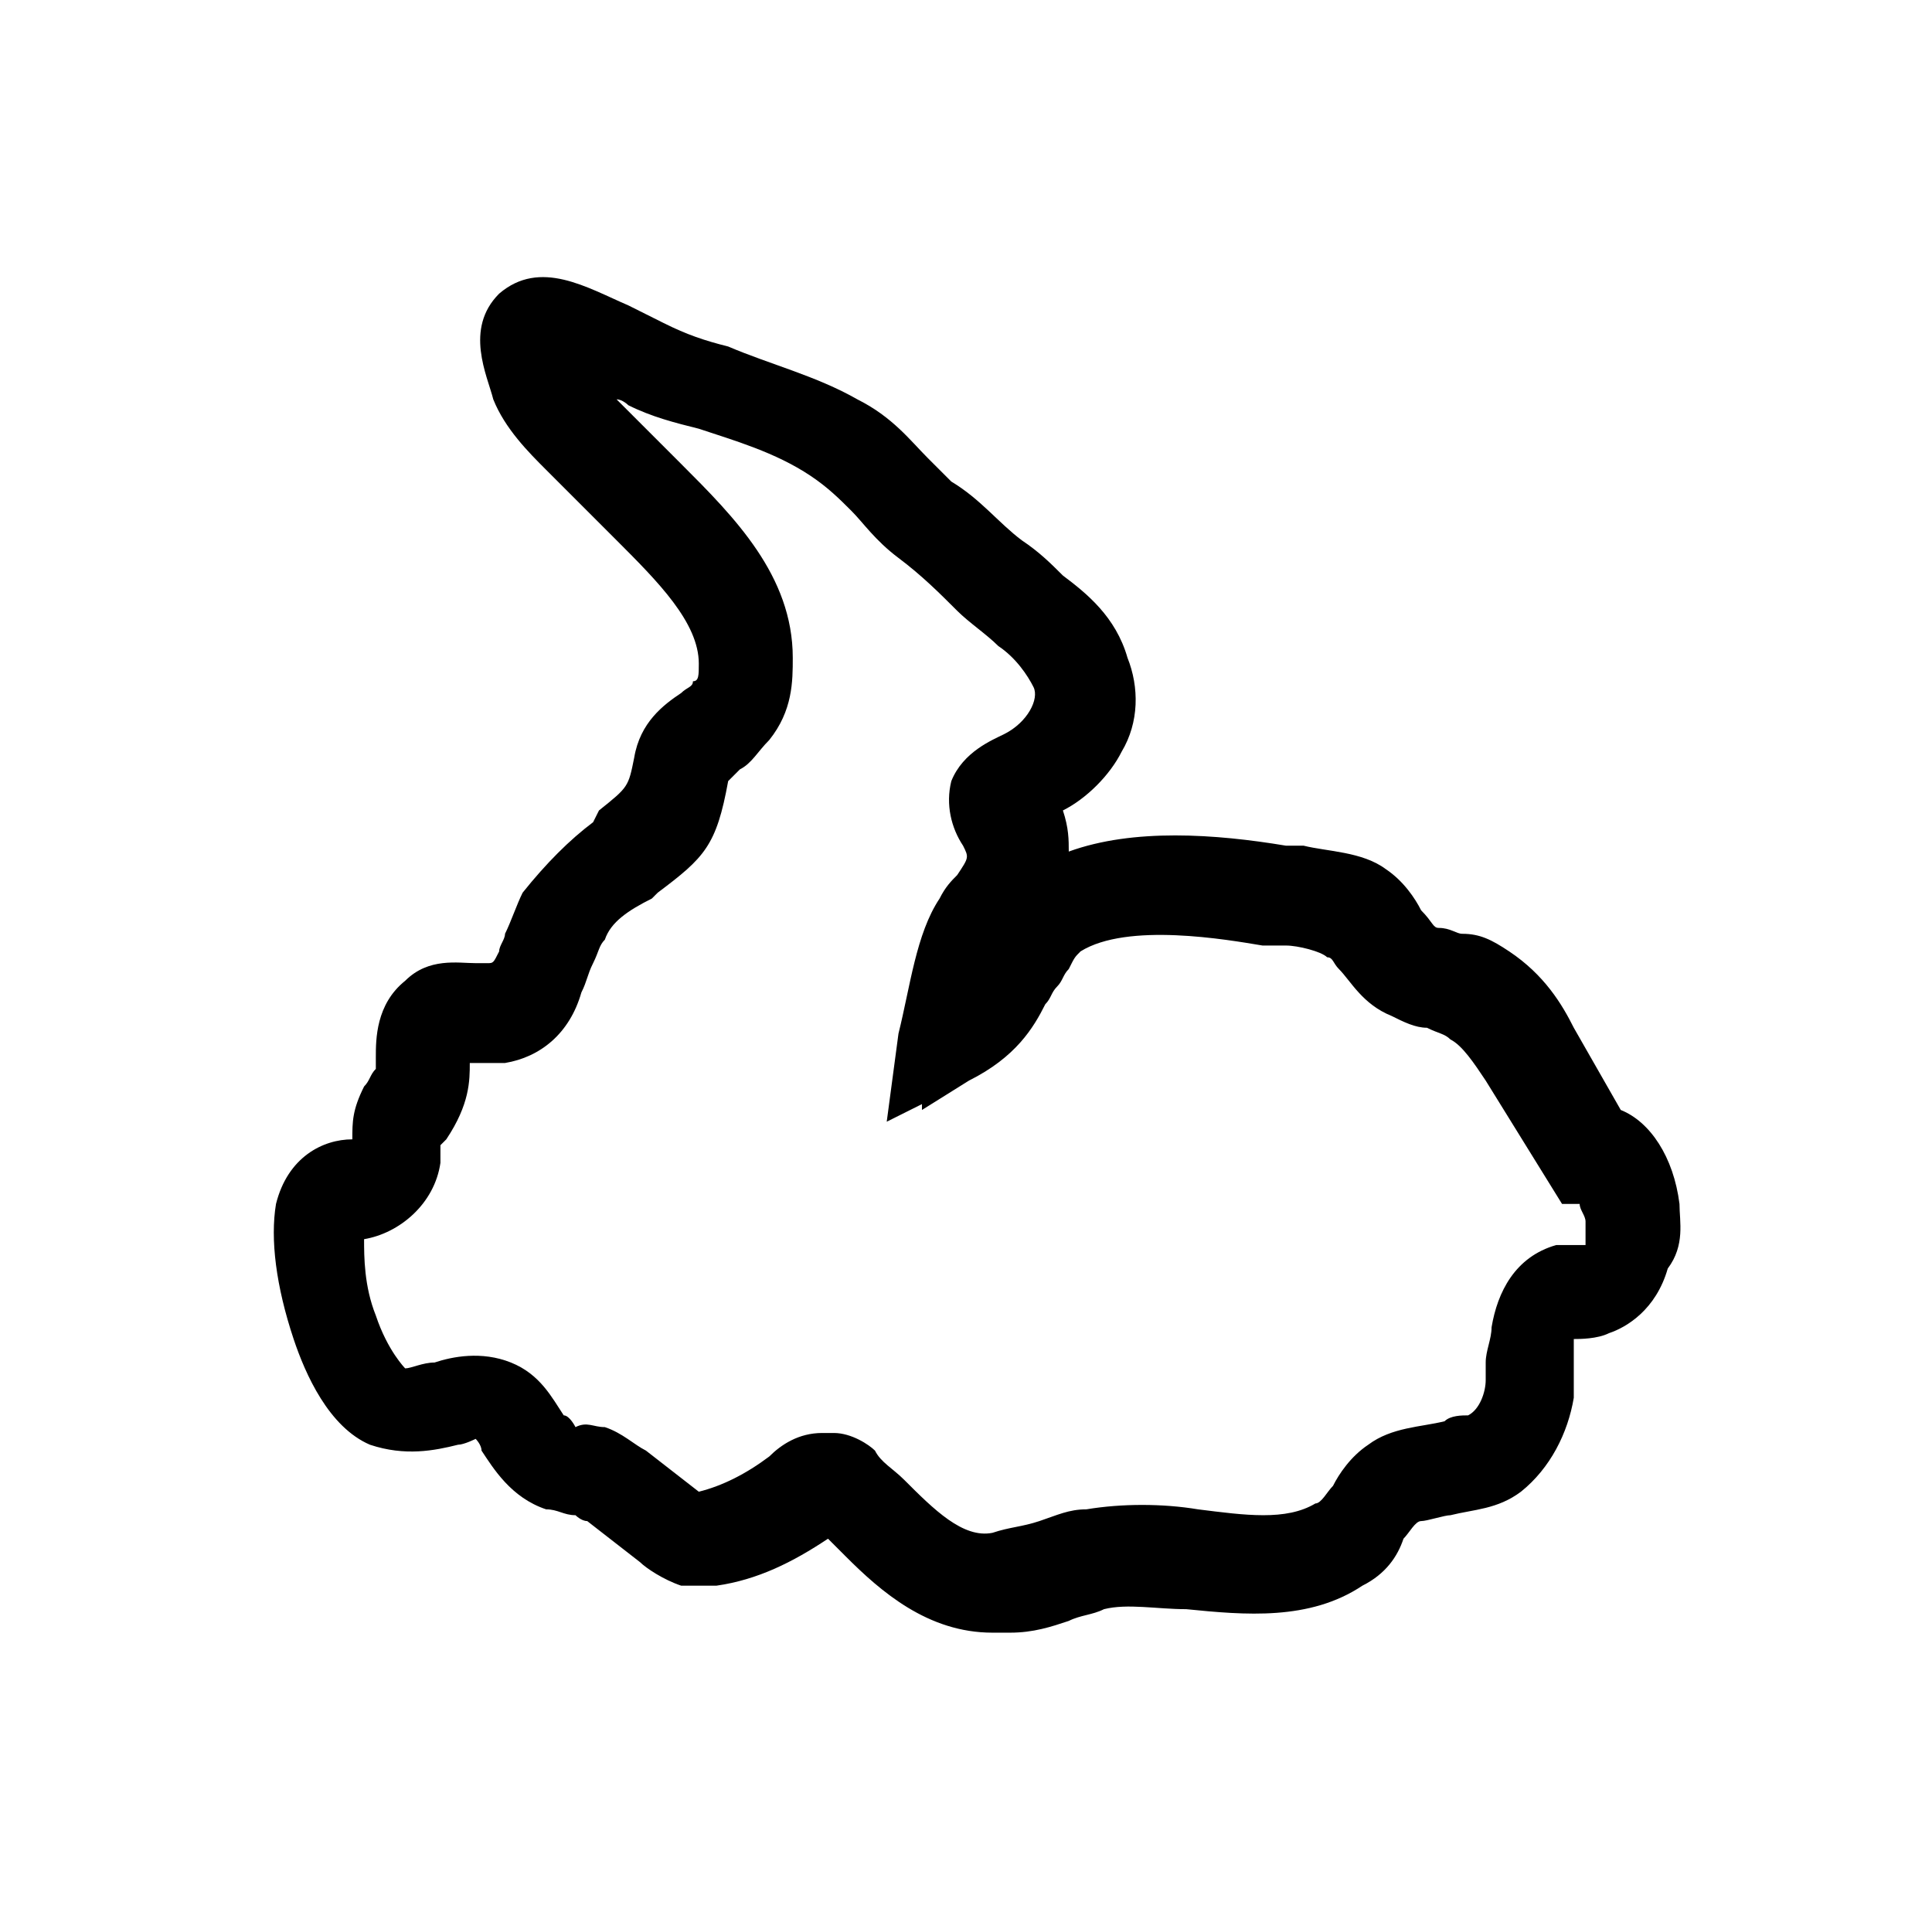 <?xml version="1.0" encoding="utf-8"?>
<!-- Generator: Adobe Illustrator 25.0.0, SVG Export Plug-In . SVG Version: 6.00 Build 0)  -->
<svg version="1.1" id="Capa_1" xmlns="http://www.w3.org/2000/svg" xmlns:xlink="http://www.w3.org/1999/xlink" x="0px" y="0px"
	 viewBox="0 0 32.9 32.8" style="enable-background:new 0 0 32.9 32.8;" xml:space="preserve">
<path d="M28.6,20.5c-0.1-0.8-0.5-1.4-1-1.6l-0.8-1.4c-0.2-0.4-0.5-0.9-1.1-1.3c-0.3-0.2-0.5-0.3-0.8-0.3c-0.1,0-0.2-0.1-0.4-0.1
	c-0.1,0-0.1-0.1-0.3-0.3c-0.1-0.2-0.3-0.5-0.6-0.7c-0.4-0.3-1-0.3-1.4-0.4c-0.1,0-0.2,0-0.3,0c-1.2-0.2-2.6-0.3-3.7,0.1
	c0-0.2,0-0.4-0.1-0.7c0.4-0.2,0.8-0.6,1-1c0.3-0.5,0.3-1.1,0.1-1.6c-0.2-0.7-0.7-1.1-1.1-1.4c-0.2-0.2-0.4-0.4-0.7-0.6
	c-0.4-0.3-0.7-0.7-1.2-1C16.1,8.1,16,8,15.8,7.8c-0.3-0.3-0.6-0.7-1.2-1c-0.7-0.4-1.5-0.6-2.2-0.9c-0.4-0.1-0.7-0.2-1.1-0.4
	c-0.2-0.1-0.4-0.2-0.6-0.3C10,4.9,9.2,4.4,8.5,5C7.9,5.6,8.3,6.4,8.4,6.8C8.6,7.3,9,7.7,9.3,8l1.2,1.2c0.7,0.7,1.4,1.4,1.4,2.1
	c0,0.2,0,0.3-0.1,0.3c0,0.1-0.1,0.1-0.2,0.2c-0.3,0.2-0.7,0.5-0.8,1.1c-0.1,0.5-0.1,0.5-0.6,0.9L10.1,14c-0.4,0.3-0.8,0.7-1.2,1.2
	c-0.1,0.2-0.2,0.5-0.3,0.7c0,0.1-0.1,0.2-0.1,0.3c-0.1,0.2-0.1,0.2-0.2,0.2c0,0-0.2,0-0.2,0c-0.3,0-0.8-0.1-1.2,0.3
	c-0.5,0.4-0.5,1-0.5,1.3c0,0.1,0,0.2,0,0.2c-0.1,0.1-0.1,0.2-0.2,0.3C6,18.9,6,19.1,6,19.4c-0.5,0-1.1,0.3-1.3,1.1
	c-0.1,0.6,0,1.4,0.3,2.3c0.2,0.6,0.6,1.5,1.3,1.8c0.6,0.2,1.1,0.1,1.5,0c0.1,0,0.3-0.1,0.3-0.1c0,0,0.1,0.1,0.1,0.2
	c0.2,0.3,0.5,0.8,1.1,1c0.2,0,0.3,0.1,0.5,0.1c0,0,0.1,0.1,0.2,0.1l0.9,0.7c0.1,0.1,0.4,0.3,0.7,0.4c0.2,0,0.4,0,0.6,0
	c0.7-0.1,1.3-0.4,1.9-0.8c0.1,0.1,0.2,0.2,0.3,0.3c0.6,0.6,1.4,1.3,2.5,1.3c0.1,0,0.2,0,0.3,0c0.4,0,0.7-0.1,1-0.2
	c0.2-0.1,0.4-0.1,0.6-0.2c0.4-0.1,0.9,0,1.4,0c1,0.1,2.1,0.2,3-0.4c0.4-0.2,0.6-0.5,0.7-0.8c0.1-0.1,0.2-0.3,0.3-0.3
	c0.1,0,0.4-0.1,0.5-0.1c0.4-0.1,0.8-0.1,1.2-0.4c0.5-0.4,0.8-1,0.9-1.6c0-0.2,0-0.3,0-0.5c0-0.1,0-0.2,0-0.4c0,0,0,0,0-0.1
	c0,0,0,0,0,0c0.1,0,0.4,0,0.6-0.1c0.3-0.1,0.8-0.4,1-1.1C28.7,21.2,28.6,20.8,28.6,20.5z M25.4,22.6c0,0.2-0.1,0.4-0.1,0.6
	c0,0.1,0,0.2,0,0.3c0,0.2-0.1,0.5-0.3,0.6c-0.1,0-0.3,0-0.4,0.1c-0.4,0.1-0.9,0.1-1.3,0.4c-0.3,0.2-0.5,0.5-0.6,0.7
	c-0.1,0.1-0.2,0.3-0.3,0.3c-0.5,0.3-1.2,0.2-2,0.1c-0.6-0.1-1.3-0.1-1.9,0c-0.3,0-0.5,0.1-0.8,0.2c-0.3,0.1-0.5,0.1-0.8,0.2
	c-0.5,0.1-1-0.4-1.5-0.9c-0.2-0.2-0.4-0.3-0.5-0.5c-0.1-0.1-0.4-0.3-0.7-0.3c-0.1,0-0.1,0-0.2,0c-0.4,0-0.7,0.2-0.9,0.4
	c-0.4,0.3-0.8,0.5-1.2,0.6l-0.9-0.7c-0.2-0.1-0.4-0.3-0.7-0.4c-0.2,0-0.3-0.1-0.5,0c0,0-0.1-0.2-0.2-0.2c-0.2-0.3-0.4-0.7-0.9-0.9
	c-0.5-0.2-1-0.1-1.3,0c-0.2,0-0.4,0.1-0.5,0.1c0,0-0.3-0.3-0.5-0.9c-0.2-0.5-0.2-1-0.2-1.3c0.6-0.1,1.2-0.6,1.3-1.3
	c0-0.1,0-0.2,0-0.3l0,0c0,0,0.1-0.1,0.1-0.1C8,18.8,8,18.4,8,18.1c0,0,0,0,0,0c0.2,0,0.4,0,0.6,0c0.6-0.1,1.1-0.5,1.3-1.2
	c0.1-0.2,0.1-0.3,0.2-0.5c0.1-0.2,0.1-0.3,0.2-0.4c0.1-0.3,0.4-0.5,0.8-0.7l0.1-0.1c0.8-0.6,1-0.8,1.2-1.9c0,0,0.1-0.1,0.2-0.2
	c0.2-0.1,0.3-0.3,0.5-0.5c0.4-0.5,0.4-1,0.4-1.4c0-1.4-1-2.4-1.9-3.3l-1.1-1.1c0.1,0,0.2,0.1,0.2,0.1c0.4,0.2,0.8,0.3,1.2,0.4
	c0.6,0.2,1.3,0.4,1.9,0.8c0.3,0.2,0.5,0.4,0.7,0.6c0.2,0.2,0.4,0.5,0.8,0.8c0.4,0.3,0.7,0.6,1,0.9c0.2,0.2,0.5,0.4,0.7,0.6
	c0.3,0.2,0.5,0.5,0.6,0.7c0.1,0.2-0.1,0.6-0.5,0.8c-0.2,0.1-0.7,0.3-0.9,0.8c-0.1,0.4,0,0.8,0.2,1.1c0.1,0.2,0.1,0.2-0.1,0.5
	c-0.1,0.1-0.2,0.2-0.3,0.4c-0.4,0.6-0.5,1.5-0.7,2.3l-0.2,1.5l0.6-0.3l0,0.1l0.8-0.5c0.8-0.4,1.1-0.9,1.3-1.3
	c0.1-0.1,0.1-0.2,0.2-0.3c0.1-0.1,0.1-0.2,0.2-0.3c0.1-0.2,0.1-0.2,0.2-0.3c0.8-0.5,2.5-0.2,3.1-0.1c0.1,0,0.2,0,0.4,0
	c0.2,0,0.6,0.1,0.7,0.2c0.1,0,0.1,0.1,0.2,0.2c0.2,0.2,0.4,0.6,0.9,0.8c0.2,0.1,0.4,0.2,0.6,0.2c0.2,0.1,0.3,0.1,0.4,0.2
	c0.2,0.1,0.4,0.4,0.6,0.7l1.3,2.1l0.3,0c0,0.1,0.1,0.2,0.1,0.3c0,0.2,0,0.3,0,0.4c-0.2,0-0.3,0-0.5,0C25.8,21.4,25.5,22,25.4,22.6z"
	/>
</svg>
